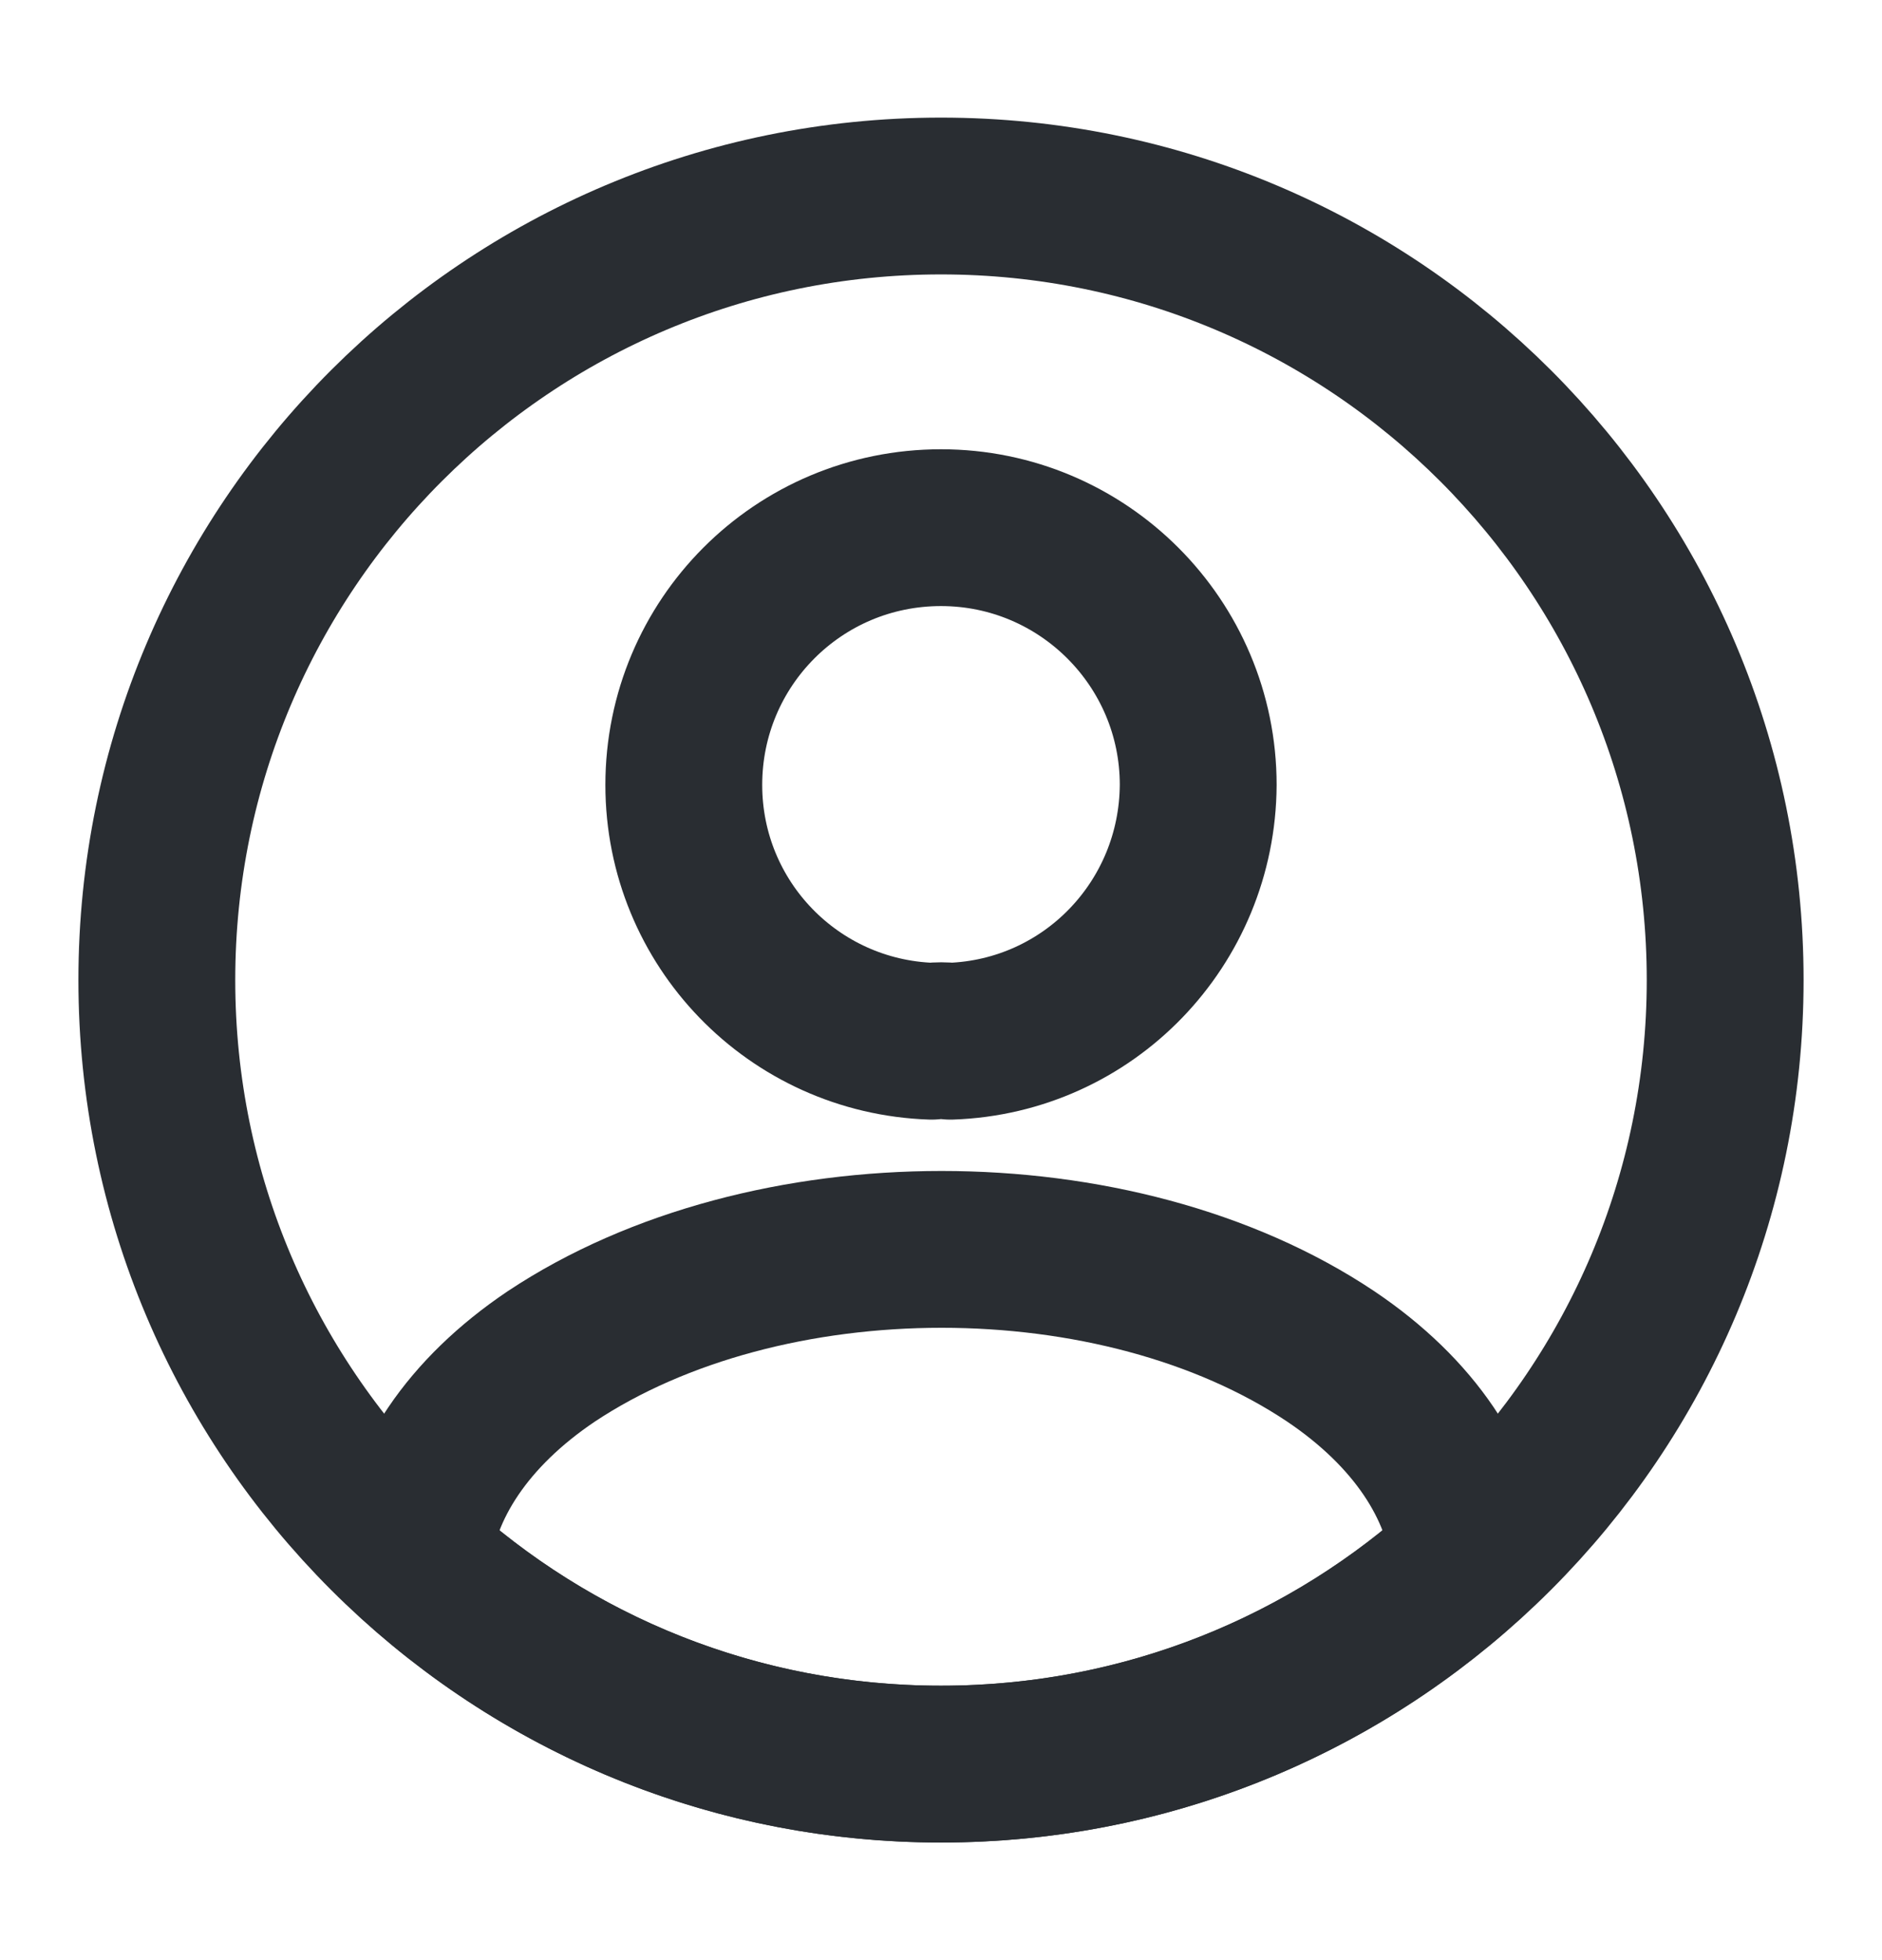 <svg width="24" height="25" viewBox="0 0 24 25" fill="none" xmlns="http://www.w3.org/2000/svg">
<path d="M12.12 13.28C12.05 13.271 11.96 13.271 11.88 13.28C10.12 13.22 8.72 11.78 8.72 10.011C8.72 8.2 10.18 6.73 12 6.73C13.81 6.73 15.28 8.2 15.28 10.011C15.27 11.78 13.88 13.22 12.12 13.28Z" stroke="#292D32" stroke-width="2" stroke-linecap="round" stroke-linejoin="round"/>
<path d="M18.74 19.881C16.96 21.511 14.6 22.5 12 22.5C9.4 22.5 7.04 21.511 5.26 19.881C5.36 18.941 5.96 18.02 7.03 17.3C9.77 15.48 14.25 15.48 16.97 17.3C18.04 18.02 18.64 18.941 18.74 19.881Z" stroke="#292D32" stroke-width="2" stroke-linecap="round" stroke-linejoin="round"/>
<path d="M12 22.5C17.523 22.5 22 18.023 22 12.5C22 6.977 17.523 2.5 12 2.5C6.477 2.5 2 6.977 2 12.5C2 18.023 6.477 22.5 12 22.5Z" stroke="#292D32" stroke-width="2" stroke-linecap="round" stroke-linejoin="round"/>
</svg>
